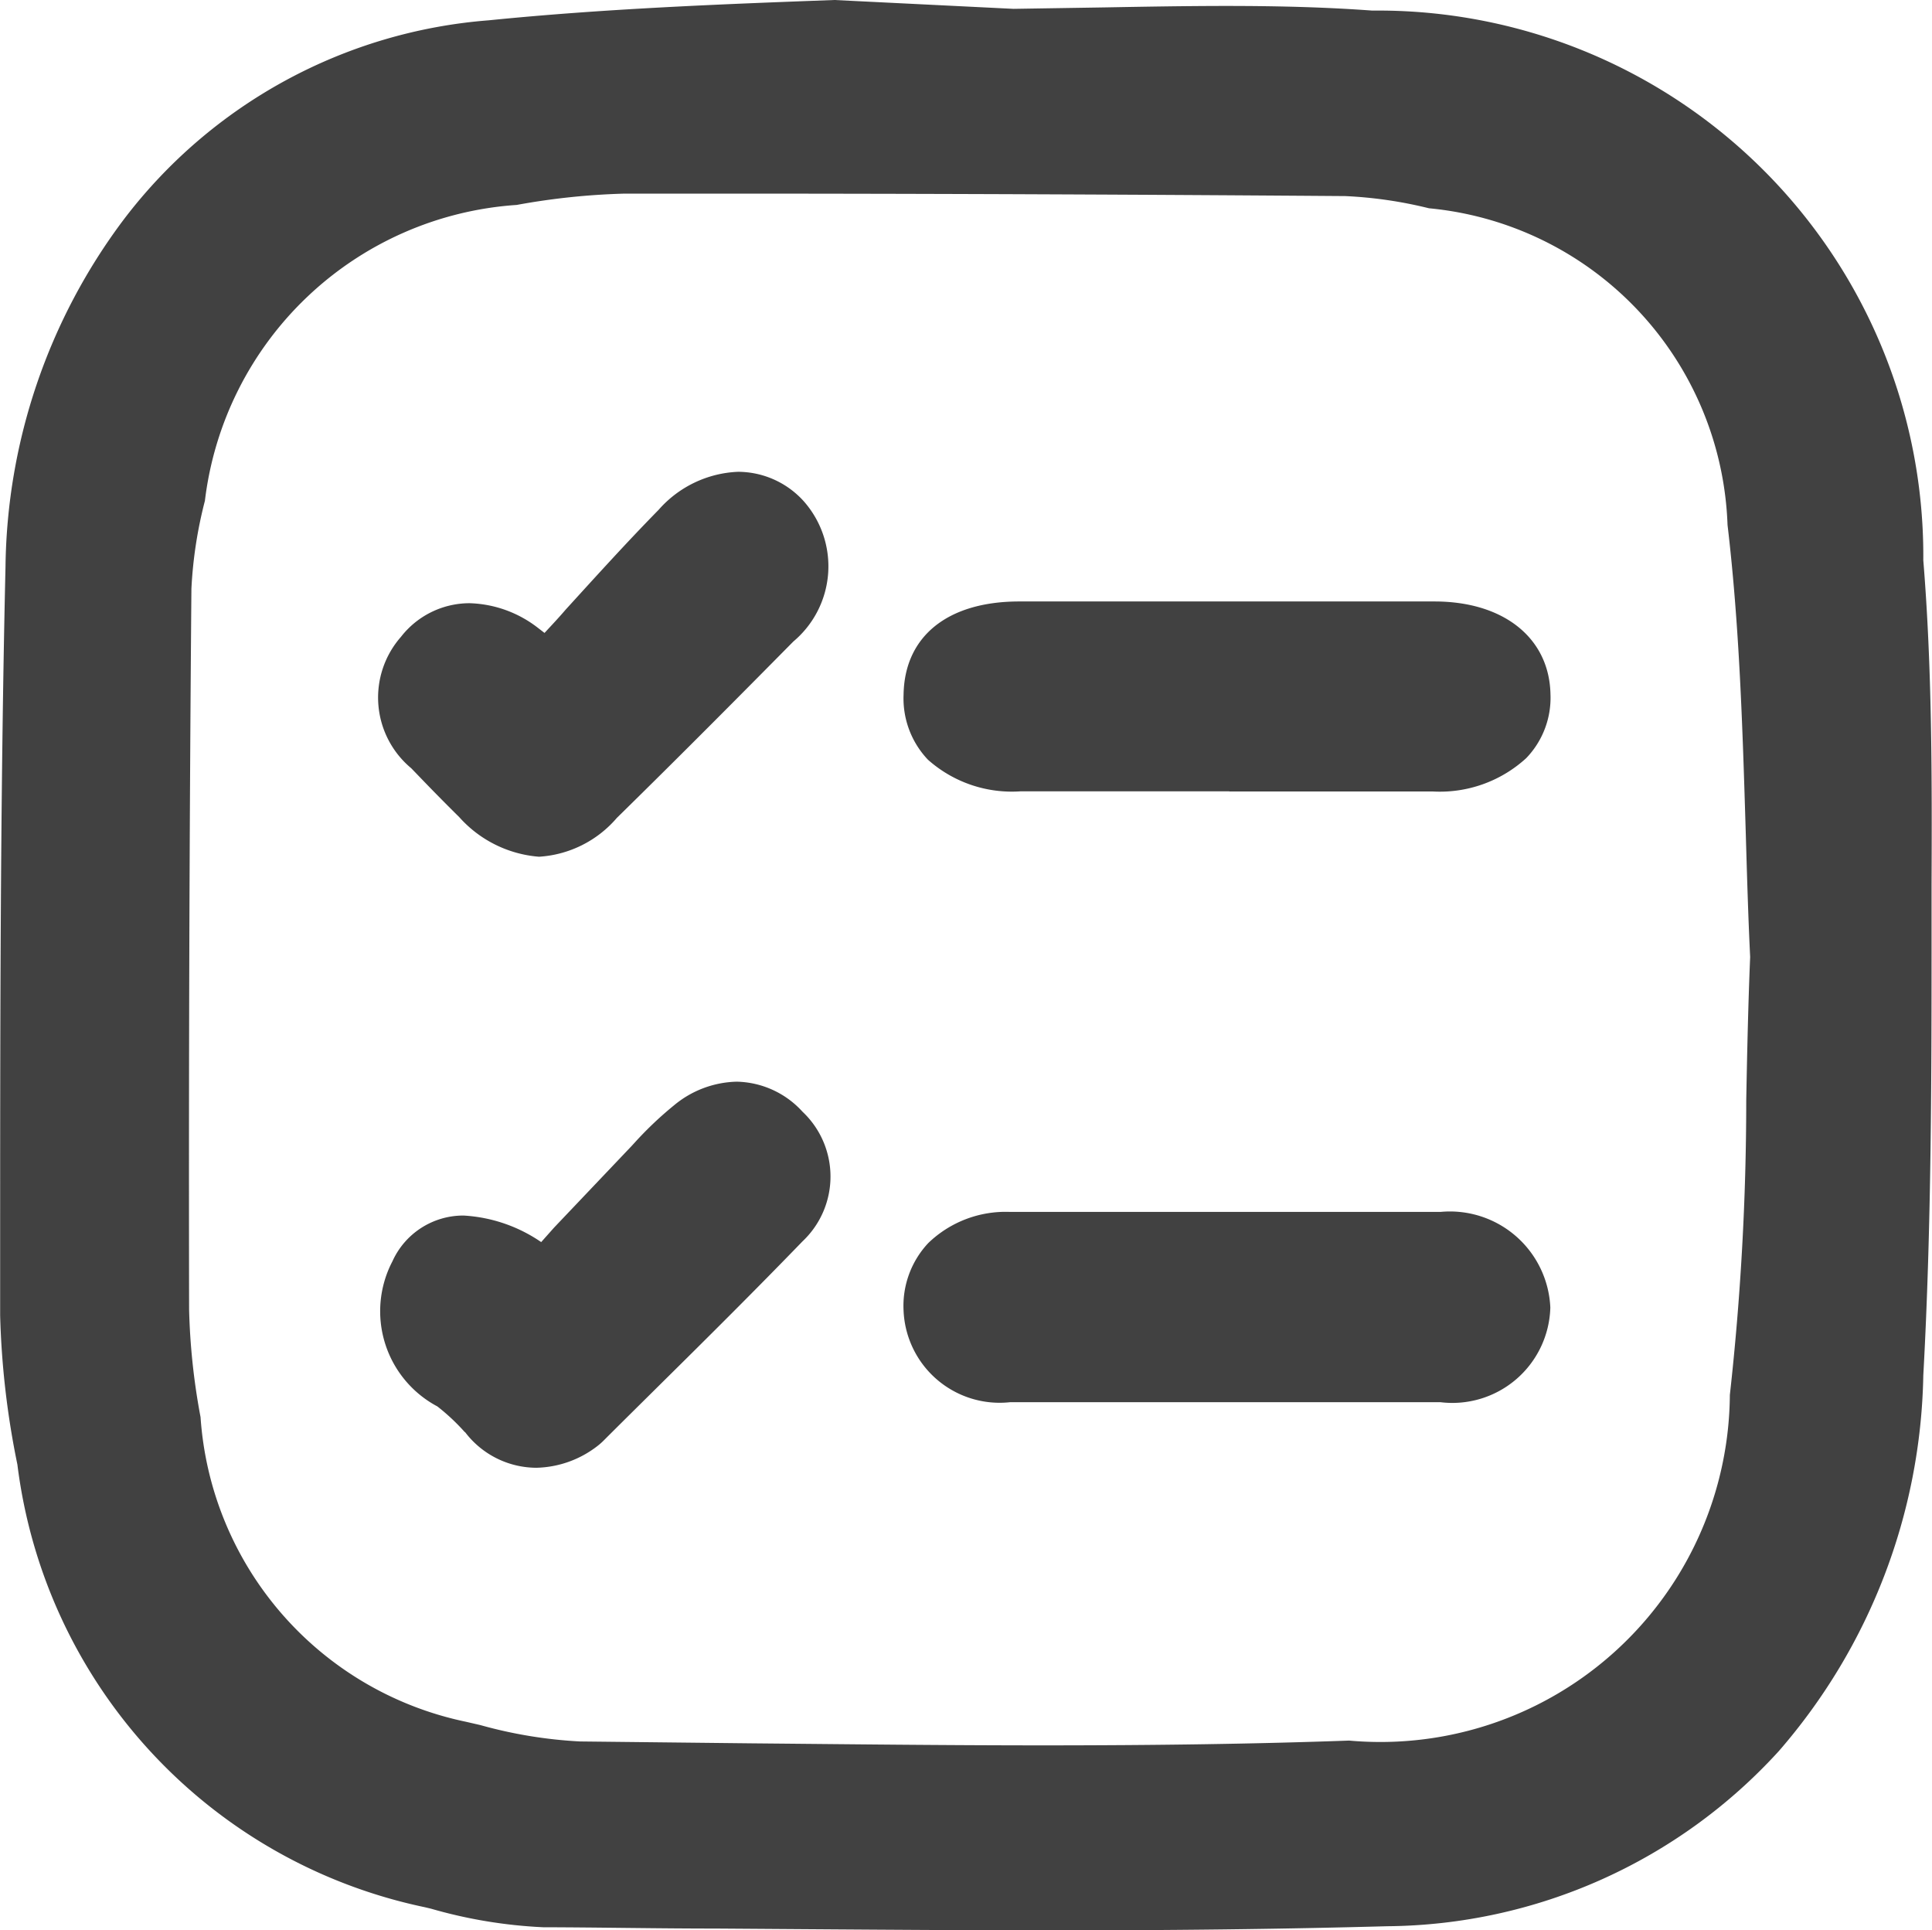 <svg xmlns="http://www.w3.org/2000/svg" width="13.323" height="13.309" viewBox="0 0 13.323 13.309">
  <g id="Group_753" data-name="Group 753" transform="translate(104.407 -232.457)">
    <path id="Union_10" data-name="Union 10" d="M-5056.273,270.44c-.4,0-.792-.008-1.189-.009a3.34,3.34,0,0,1-.773-.128l-.042-.01a3.568,3.568,0,0,1-2.81-3.052,5.837,5.837,0,0,1-.119-1.029v-.363c0-1.573,0-3.2.037-4.8a4.06,4.06,0,0,1,.815-2.392,3.5,3.5,0,0,1,2.518-1.374c.794-.08,1.6-.111,2.383-.14l1.235.061.632-.01c.274-.005.558-.01.836-.01.387,0,.706.01,1.006.032a3.76,3.76,0,0,1,3.8,3.79c.061.746.06,1.505.057,2.241v.279c0,1.016,0,2.067-.057,3.1a4.058,4.058,0,0,1-.995,2.589,3.692,3.692,0,0,1-2.7,1.209c-.729.02-1.5.029-2.422.029C-5054.8,270.451-5055.549,270.445-5056.273,270.44Zm-1.371-11.884a2.322,2.322,0,0,0-2.15,2.04,3,3,0,0,0-.093.606c-.014,1.642-.019,3.314-.016,4.969a4.58,4.58,0,0,0,.079.743,2.305,2.305,0,0,0,1.829,2.1l.1.023a3.154,3.154,0,0,0,.687.113l1.182.013c.655.006,1.335.014,2,.014.808,0,1.482-.01,2.122-.033a2.41,2.41,0,0,0,2.626-2.383,18.392,18.392,0,0,0,.113-2.029c.006-.321.013-.653.027-.991-.014-.287-.022-.574-.031-.879-.021-.688-.042-1.4-.125-2.1a2.273,2.273,0,0,0-2.059-2.183,2.947,2.947,0,0,0-.577-.084c-1.467-.011-2.91-.017-4.288-.017h-.681A4.824,4.824,0,0,0-5057.644,258.556Zm-.358,8.461a1.444,1.444,0,0,0-.189-.177.743.743,0,0,1-.31-1,.536.536,0,0,1,.491-.316,1.05,1.05,0,0,1,.535.183l.089-.1.535-.563.021-.023a2.491,2.491,0,0,1,.271-.257.7.7,0,0,1,.432-.163.629.629,0,0,1,.454.207.614.614,0,0,1,0,.894c-.323.334-.657.666-.981.986-.129.128-.26.257-.389.386a.422.422,0,0,1-.048.042.712.712,0,0,1-.417.147A.62.62,0,0,1-5058,267.017Zm5.679-.206h-1.919a.663.663,0,0,1-.734-.631.633.633,0,0,1,.17-.466.768.768,0,0,1,.565-.215c.47,0,.964,0,1.467,0,.484,0,.974,0,1.5,0a.693.693,0,0,1,.758.659.676.676,0,0,1-.757.653l-.526,0Zm-5.717-4.034c-.085-.084-.169-.169-.25-.253l-.081-.084a.634.634,0,0,1-.071-.906.6.6,0,0,1,.473-.232.805.805,0,0,1,.469.168l.048.037c.049-.053.1-.107.146-.161.207-.227.421-.464.641-.688a.77.77,0,0,1,.548-.262.612.612,0,0,1,.45.2.677.677,0,0,1-.069.97c-.33.334-.767.775-1.217,1.216a.769.769,0,0,1-.537.268A.823.823,0,0,1-5058.04,262.777Zm5.307-.178h-1.435a.87.87,0,0,1-.64-.218.613.613,0,0,1-.168-.448c.006-.4.3-.641.792-.643q1.435,0,2.869,0c.478,0,.792.252.8.639a.6.6,0,0,1-.167.441.882.882,0,0,1-.646.23h-1.4Z" transform="translate(4956.8 -24.686)" fill="#414141"/>
  </g>
</svg>
